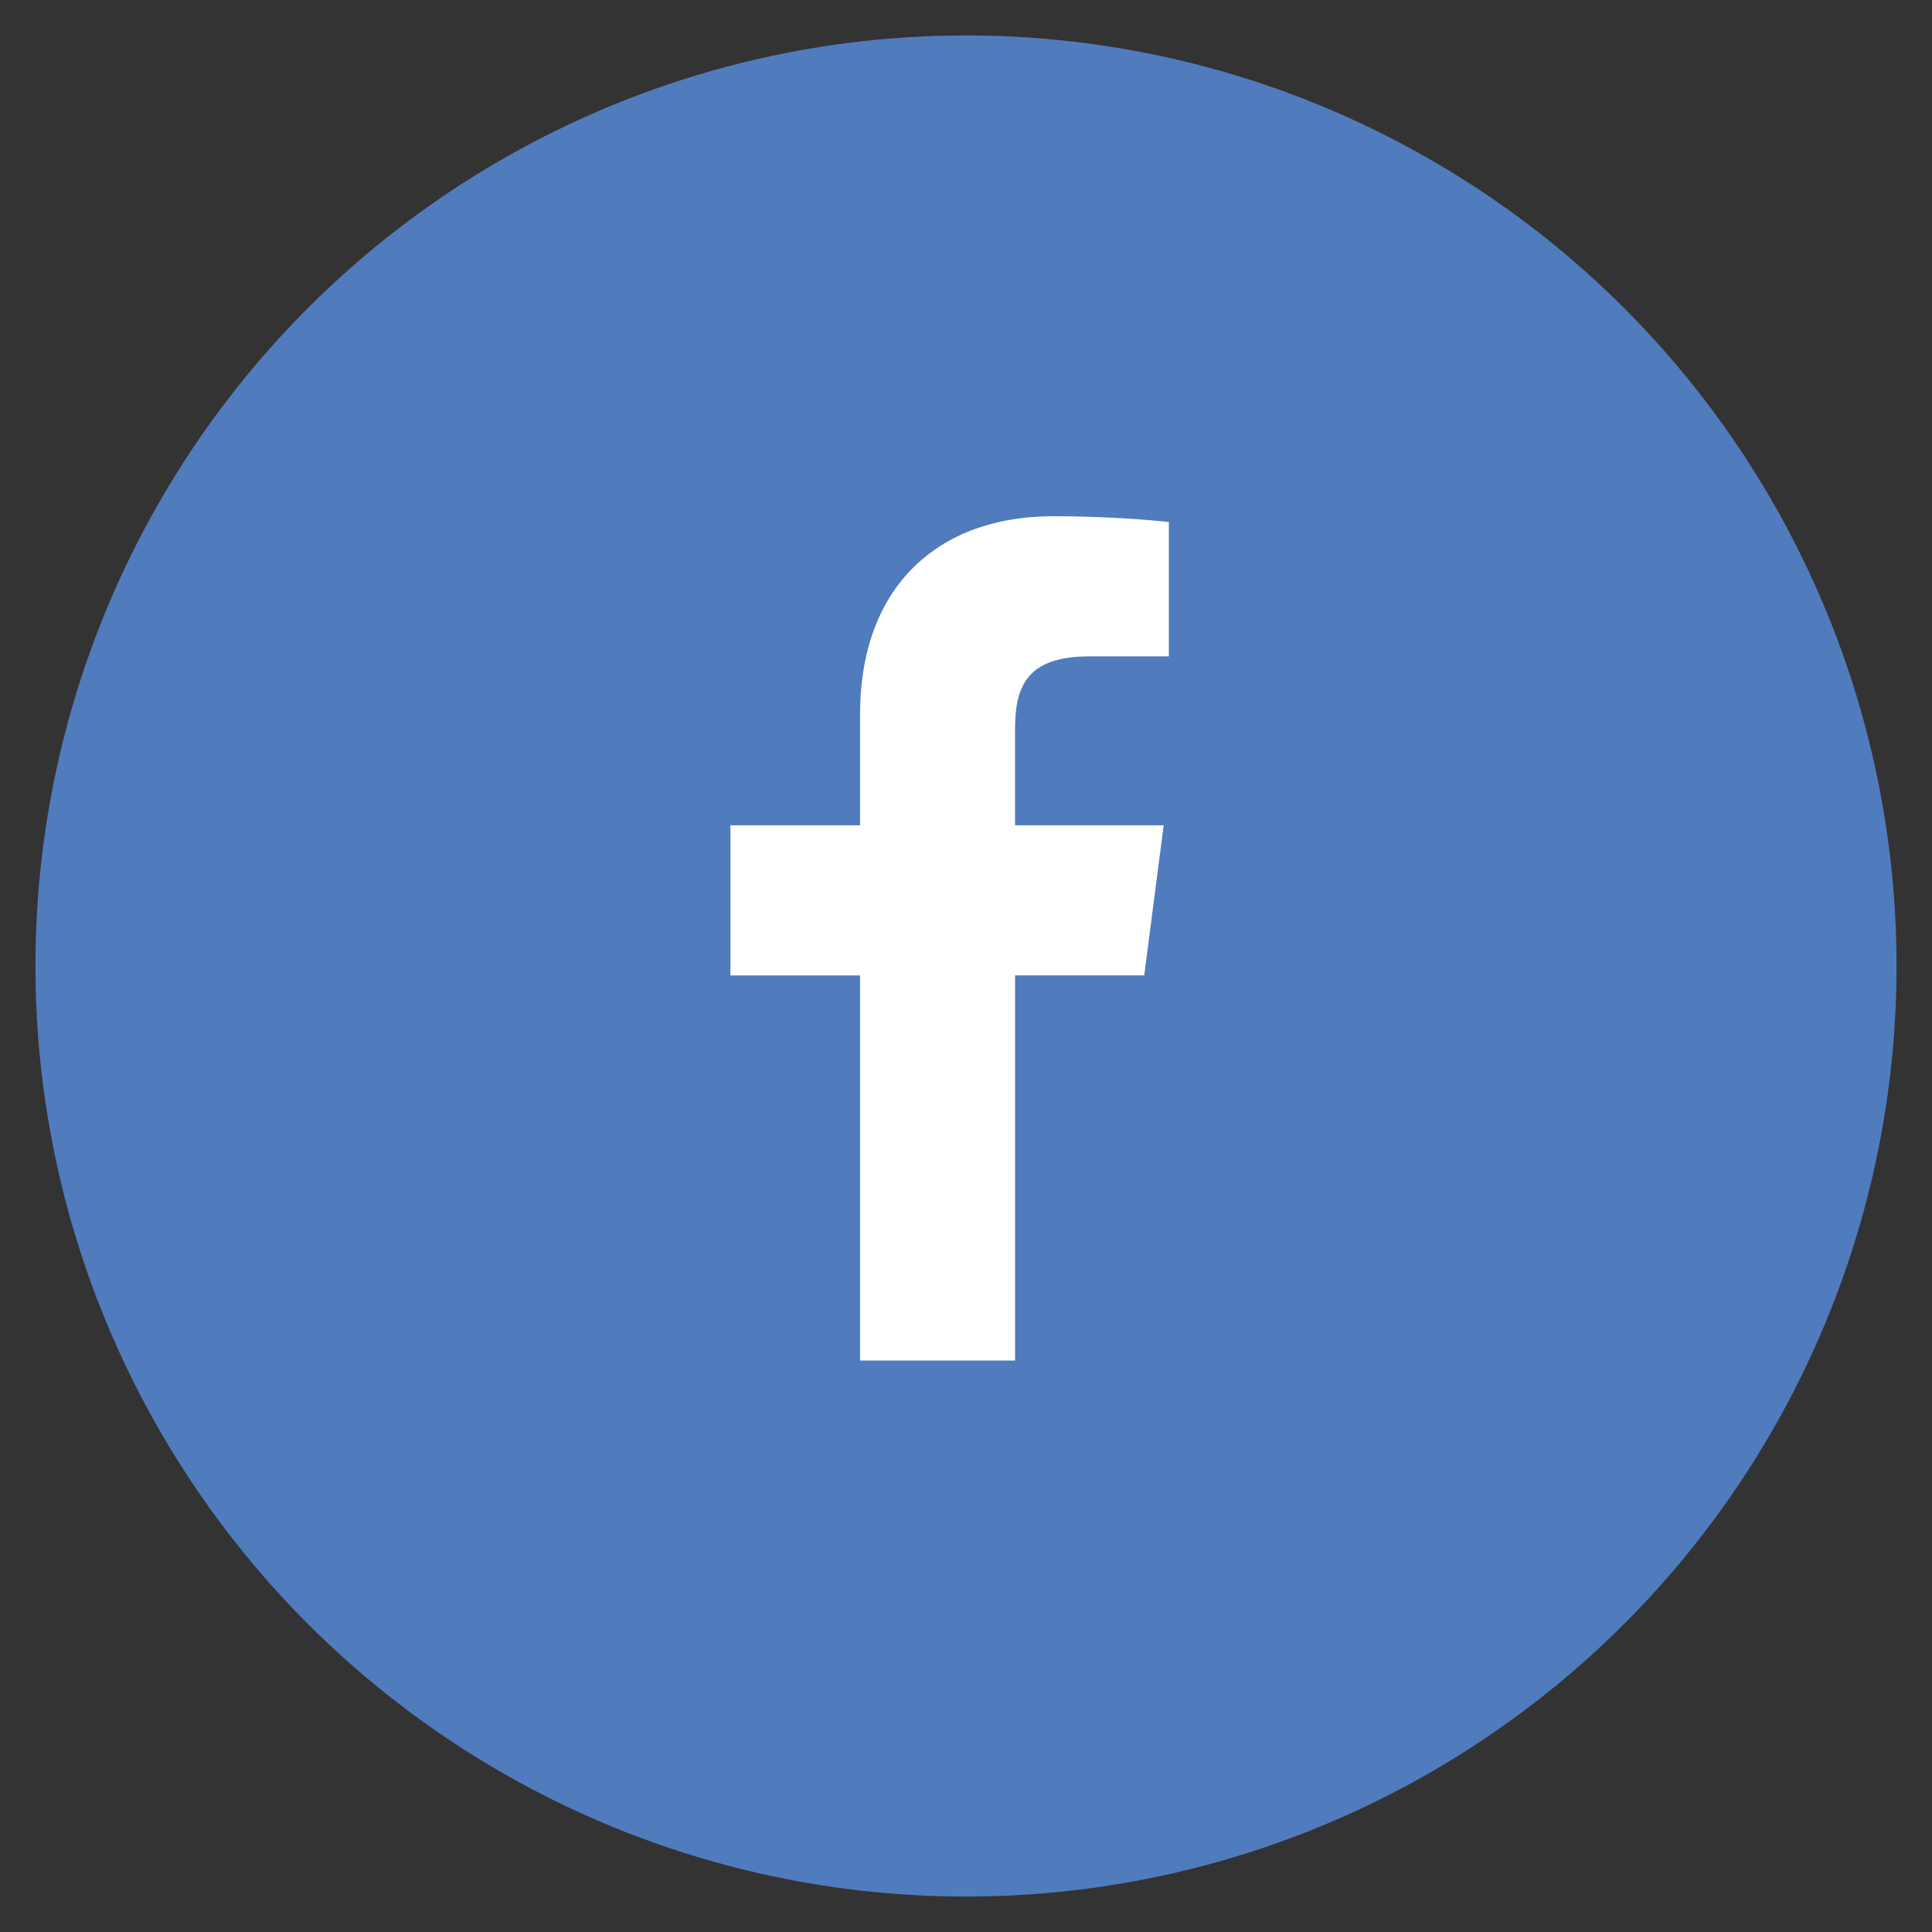 <?xml version="1.0" encoding="utf-8"?>
<!-- Generator: Adobe Illustrator 16.0.0, SVG Export Plug-In . SVG Version: 6.00 Build 0)  -->
<!DOCTYPE svg PUBLIC "-//W3C//DTD SVG 1.1//EN" "http://www.w3.org/Graphics/SVG/1.1/DTD/svg11.dtd">
<svg version="1.1" id="Calque_1" xmlns="http://www.w3.org/2000/svg" xmlns:xlink="http://www.w3.org/1999/xlink" x="0px" y="0px"
	 width="50px" height="50px" viewBox="0 0 50 50" enable-background="new 0 0 50 50" xml:space="preserve">
<rect x="0" y="0" width="50" height="50" fill="#333333" stroke="none"/>
<circle fill="#507CBE" cx="25" cy="25" r="24.083"/>
<g>
	<path fill="#FFFFFF" d="M22.258,35.211v-9.967h-3.354v-3.885h3.354v-2.865c0-3.324,2.03-5.134,4.995-5.134
		c1.422,0,2.641,0.106,2.997,0.152v3.474l-2.057,0.001c-1.612,0-1.924,0.767-1.924,1.891v2.48h3.847l-0.503,3.885H26.27v9.968"/>
</g>
</svg>

